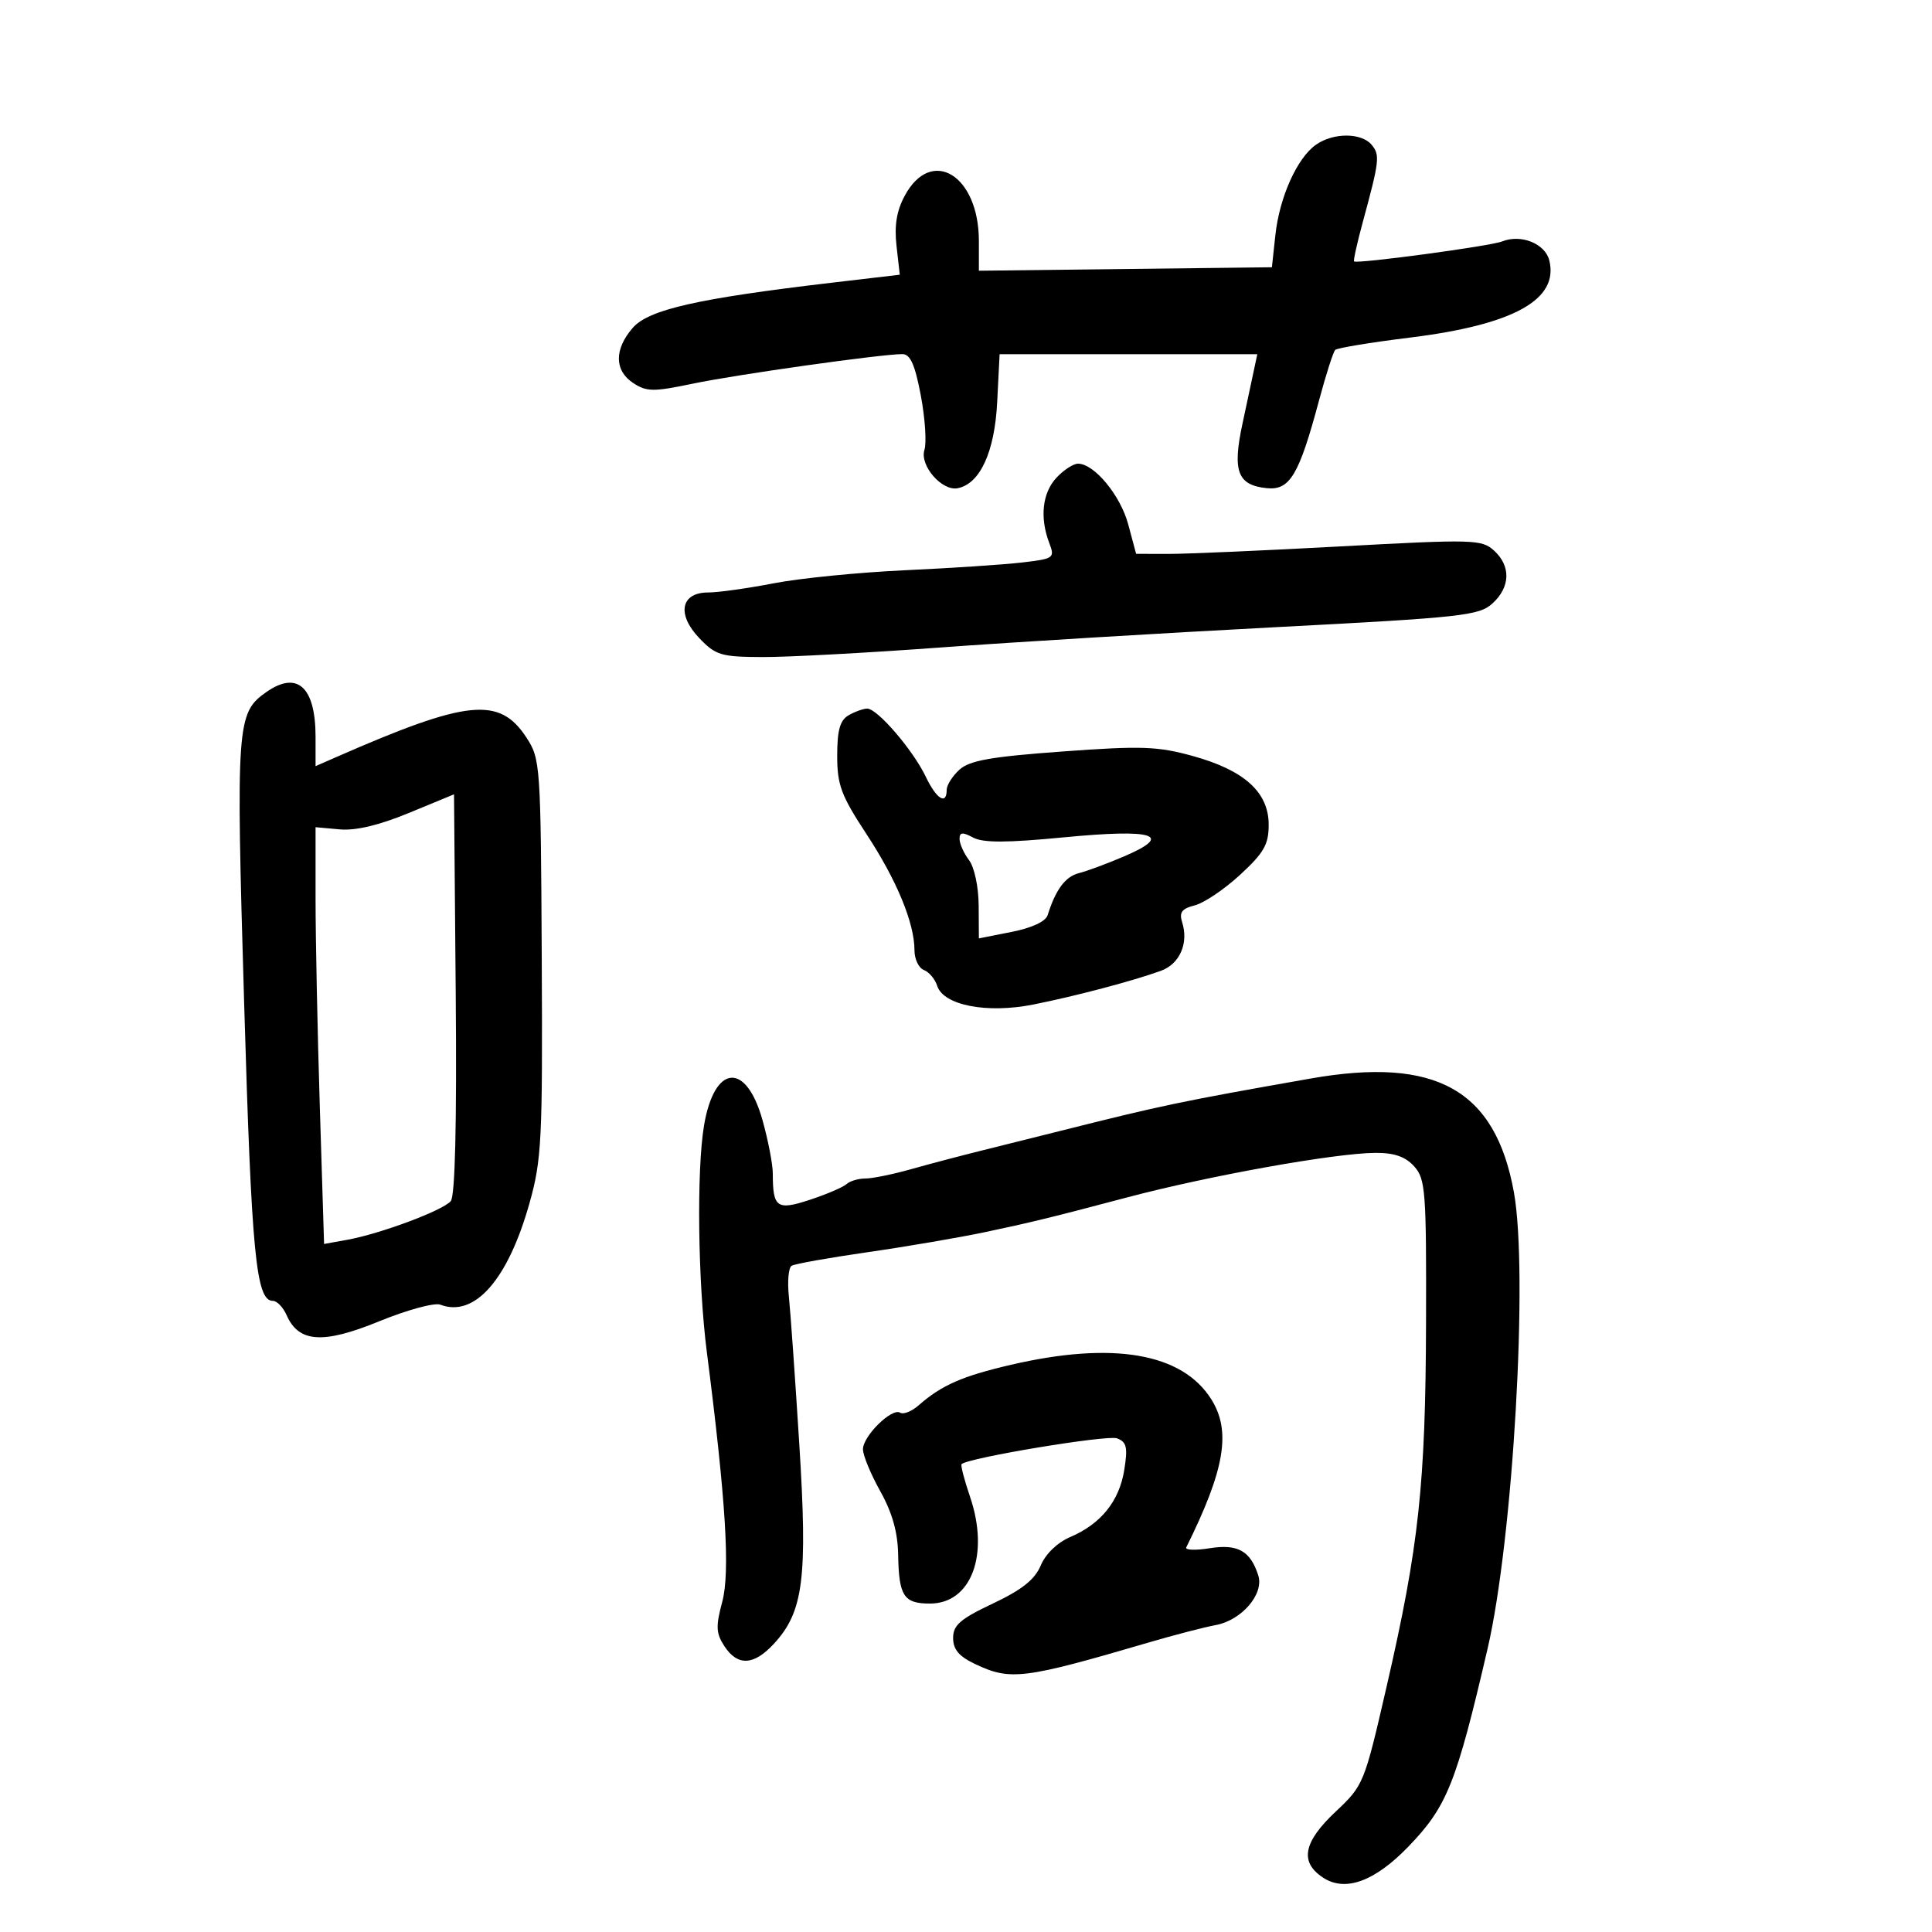 <svg xmlns="http://www.w3.org/2000/svg" width="300" height="300" viewBox="0 0 300 300" version="1.1">
	<path d="M 204.353 22.465 C 201.415 24.523, 198.677 30.611, 198.040 36.500 L 197.500 41.500 174.750 41.769 L 152 42.038 152 37.423 C 152 27.195, 144.631 22.700, 140.485 30.398 C 139.228 32.732, 138.854 35.015, 139.211 38.179 L 139.716 42.658 129.108 43.905 C 108.282 46.354, 100.718 48.071, 98.251 50.911 C 95.352 54.249, 95.386 57.551, 98.338 59.486 C 100.413 60.846, 101.453 60.855, 107.588 59.573 C 114.440 58.141, 136.990 54.964, 140.137 54.988 C 141.354 54.997, 142.084 56.644, 142.983 61.409 C 143.648 64.935, 143.901 68.737, 143.545 69.858 C 142.777 72.277, 146.259 76.293, 148.706 75.811 C 152.182 75.127, 154.452 70.184, 154.842 62.449 L 155.219 55 175.226 55 L 195.233 55 194.755 57.250 C 194.493 58.487, 193.670 62.337, 192.928 65.804 C 191.345 73.192, 192.160 75.345, 196.712 75.803 C 200.290 76.163, 201.707 73.785, 204.814 62.197 C 205.891 58.181, 207.023 54.644, 207.329 54.338 C 207.635 54.032, 212.829 53.173, 218.871 52.429 C 235.025 50.441, 242.102 46.525, 240.570 40.422 C 239.916 37.819, 236.167 36.316, 233.252 37.490 C 231.448 38.216, 210.690 41.014, 210.259 40.589 C 210.126 40.458, 210.743 37.685, 211.629 34.426 C 214.201 24.969, 214.304 24.071, 212.995 22.494 C 211.413 20.588, 207.054 20.573, 204.353 22.465 M 164.039 74.189 C 161.853 76.535, 161.431 80.373, 162.926 84.306 C 163.819 86.655, 163.668 86.764, 158.676 87.346 C 155.829 87.678, 147.650 88.220, 140.500 88.549 C 133.350 88.878, 124.189 89.790, 120.143 90.574 C 116.097 91.358, 111.515 92, 109.960 92 C 105.703 92, 105.047 95.396, 108.590 99.094 C 111.142 101.758, 111.962 102.002, 118.437 102.027 C 122.322 102.042, 134.725 101.374, 146 100.544 C 157.275 99.714, 180.675 98.296, 198 97.393 C 227.088 95.878, 229.672 95.595, 231.750 93.702 C 234.541 91.159, 234.634 87.884, 231.984 85.485 C 230.076 83.759, 228.804 83.724, 208.234 84.841 C 196.280 85.491, 184.231 86.017, 181.457 86.011 L 176.415 86 175.196 81.441 C 173.986 76.920, 169.920 72, 167.393 72 C 166.670 72, 165.160 72.985, 164.039 74.189 M 41.360 107.460 C 36.744 110.694, 36.629 112.295, 37.911 155.804 C 39.062 194.902, 39.750 202, 42.384 202 C 43.012 202, 43.970 203.006, 44.513 204.236 C 46.390 208.487, 50.166 208.734, 58.872 205.175 C 63.196 203.407, 67.470 202.243, 68.369 202.588 C 73.685 204.628, 78.876 198.722, 82.218 186.832 C 84.114 180.085, 84.266 177.043, 84.122 148.710 C 83.969 118.666, 83.911 117.837, 81.733 114.511 C 77.544 108.119, 72.598 108.628, 52.250 117.544 L 49 118.968 49 114.418 C 49 106.673, 46.168 104.093, 41.360 107.460 M 131.750 111.080 C 130.435 111.846, 130 113.404, 130 117.347 C 130 121.888, 130.609 123.520, 134.522 129.479 C 139.248 136.674, 142 143.331, 142 147.566 C 142 148.939, 142.658 150.315, 143.462 150.624 C 144.266 150.932, 145.193 152.033, 145.522 153.070 C 146.485 156.104, 153.234 157.421, 160.454 155.983 C 167.027 154.674, 175.884 152.333, 180.263 150.747 C 183.197 149.685, 184.601 146.468, 183.560 143.188 C 183.078 141.671, 183.520 141.086, 185.529 140.582 C 186.953 140.225, 190.117 138.090, 192.559 135.839 C 196.270 132.418, 197 131.139, 197 128.060 C 197 123.026, 193.236 119.613, 185.245 117.401 C 179.759 115.882, 177.266 115.795, 164.984 116.690 C 153.888 117.498, 150.564 118.084, 148.989 119.510 C 147.895 120.500, 147 121.915, 147 122.655 C 147 125.073, 145.404 124.070, 143.757 120.616 C 141.775 116.461, 136.205 109.989, 134.646 110.030 C 134.016 110.047, 132.713 110.519, 131.750 111.080 M 63.500 126.233 C 58.865 128.147, 55.233 129.010, 52.750 128.786 L 49 128.447 49 139.562 C 49 145.676, 49.298 160.237, 49.662 171.920 L 50.323 193.162 53.912 192.515 C 59.089 191.581, 68.793 187.954, 69.998 186.502 C 70.670 185.693, 70.937 174.471, 70.764 154.301 L 70.500 123.342 63.500 126.233 M 149 130.274 C 149 131.013, 149.661 132.491, 150.468 133.559 C 151.301 134.659, 151.950 137.711, 151.968 140.606 L 152 145.712 157.089 144.706 C 160.233 144.084, 162.370 143.088, 162.680 142.100 C 163.926 138.124, 165.427 136.110, 167.535 135.580 C 168.789 135.266, 171.955 134.091, 174.572 132.969 C 182.324 129.646, 179.229 128.668, 165.230 130.018 C 156.309 130.879, 152.659 130.888, 151.101 130.054 C 149.451 129.171, 149 129.218, 149 130.274 M 203.500 167.476 C 183.162 171.061, 180.605 171.597, 164.500 175.644 C 161.200 176.473, 155.800 177.822, 152.500 178.641 C 149.200 179.461, 144.210 180.777, 141.412 181.566 C 138.614 182.355, 135.441 183, 134.362 183 C 133.283 183, 131.972 183.390, 131.450 183.867 C 130.927 184.344, 128.396 185.430, 125.824 186.281 C 120.635 187.998, 120 187.557, 120 182.234 C 120 180.802, 119.277 177.054, 118.393 173.904 C 115.838 164.799, 110.920 165.264, 109.322 174.762 C 108.151 181.723, 108.369 199.125, 109.764 210 C 112.714 233, 113.396 244.070, 112.149 248.732 C 111.125 252.560, 111.178 253.623, 112.492 255.629 C 114.538 258.750, 117.047 258.626, 120.166 255.250 C 124.766 250.270, 125.424 245.094, 124.111 224.203 C 123.465 213.916, 122.737 203.607, 122.493 201.294 C 122.249 198.980, 122.441 196.846, 122.918 196.551 C 123.395 196.256, 128.671 195.312, 134.643 194.453 C 140.614 193.595, 148.875 192.183, 153 191.316 C 159.988 189.847, 163.442 189.002, 175 185.938 C 187.706 182.568, 207.362 179.044, 213.595 179.017 C 216.511 179.005, 218.238 179.608, 219.595 181.114 C 221.352 183.064, 221.495 184.950, 221.434 205.364 C 221.360 230.514, 220.321 240.118, 215.325 261.836 C 211.841 276.983, 211.744 277.222, 207.399 281.311 C 202.356 286.056, 201.772 289.149, 205.462 291.567 C 208.900 293.820, 213.475 292.150, 218.696 286.737 C 224.699 280.513, 226.128 276.941, 230.993 256 C 234.956 238.940, 237.337 197.617, 235.077 185.126 C 232.195 169.199, 222.971 164.043, 203.500 167.476 M 157 211.921 C 149.422 213.679, 146.208 215.089, 142.649 218.215 C 141.576 219.159, 140.282 219.674, 139.775 219.361 C 138.487 218.565, 134 222.984, 134 225.048 C 134 225.983, 135.210 228.913, 136.689 231.558 C 138.554 234.896, 139.404 237.920, 139.466 241.434 C 139.579 247.844, 140.333 249, 144.404 249 C 150.825 249, 153.681 241.381, 150.624 232.410 C 149.734 229.798, 149.145 227.522, 149.315 227.352 C 150.298 226.369, 171.965 222.772, 173.456 223.345 C 174.951 223.919, 175.138 224.736, 174.575 228.255 C 173.800 233.101, 170.948 236.641, 166.185 238.670 C 164.199 239.515, 162.364 241.283, 161.609 243.078 C 160.686 245.274, 158.700 246.855, 154.175 248.995 C 149.105 251.392, 148 252.350, 148 254.344 C 148 256.123, 148.910 257.204, 151.401 258.386 C 156.916 261.003, 158.902 260.755, 178.500 255.007 C 182.350 253.877, 186.978 252.677, 188.785 252.340 C 192.814 251.588, 196.300 247.521, 195.386 244.640 C 194.175 240.824, 192.199 239.713, 187.859 240.407 C 185.635 240.762, 183.989 240.704, 184.201 240.277 C 190.192 228.211, 191.203 222.238, 188.095 217.290 C 183.576 210.097, 172.849 208.245, 157 211.921" stroke="none" fill="black" fill-rule="evenodd"/>
</svg>